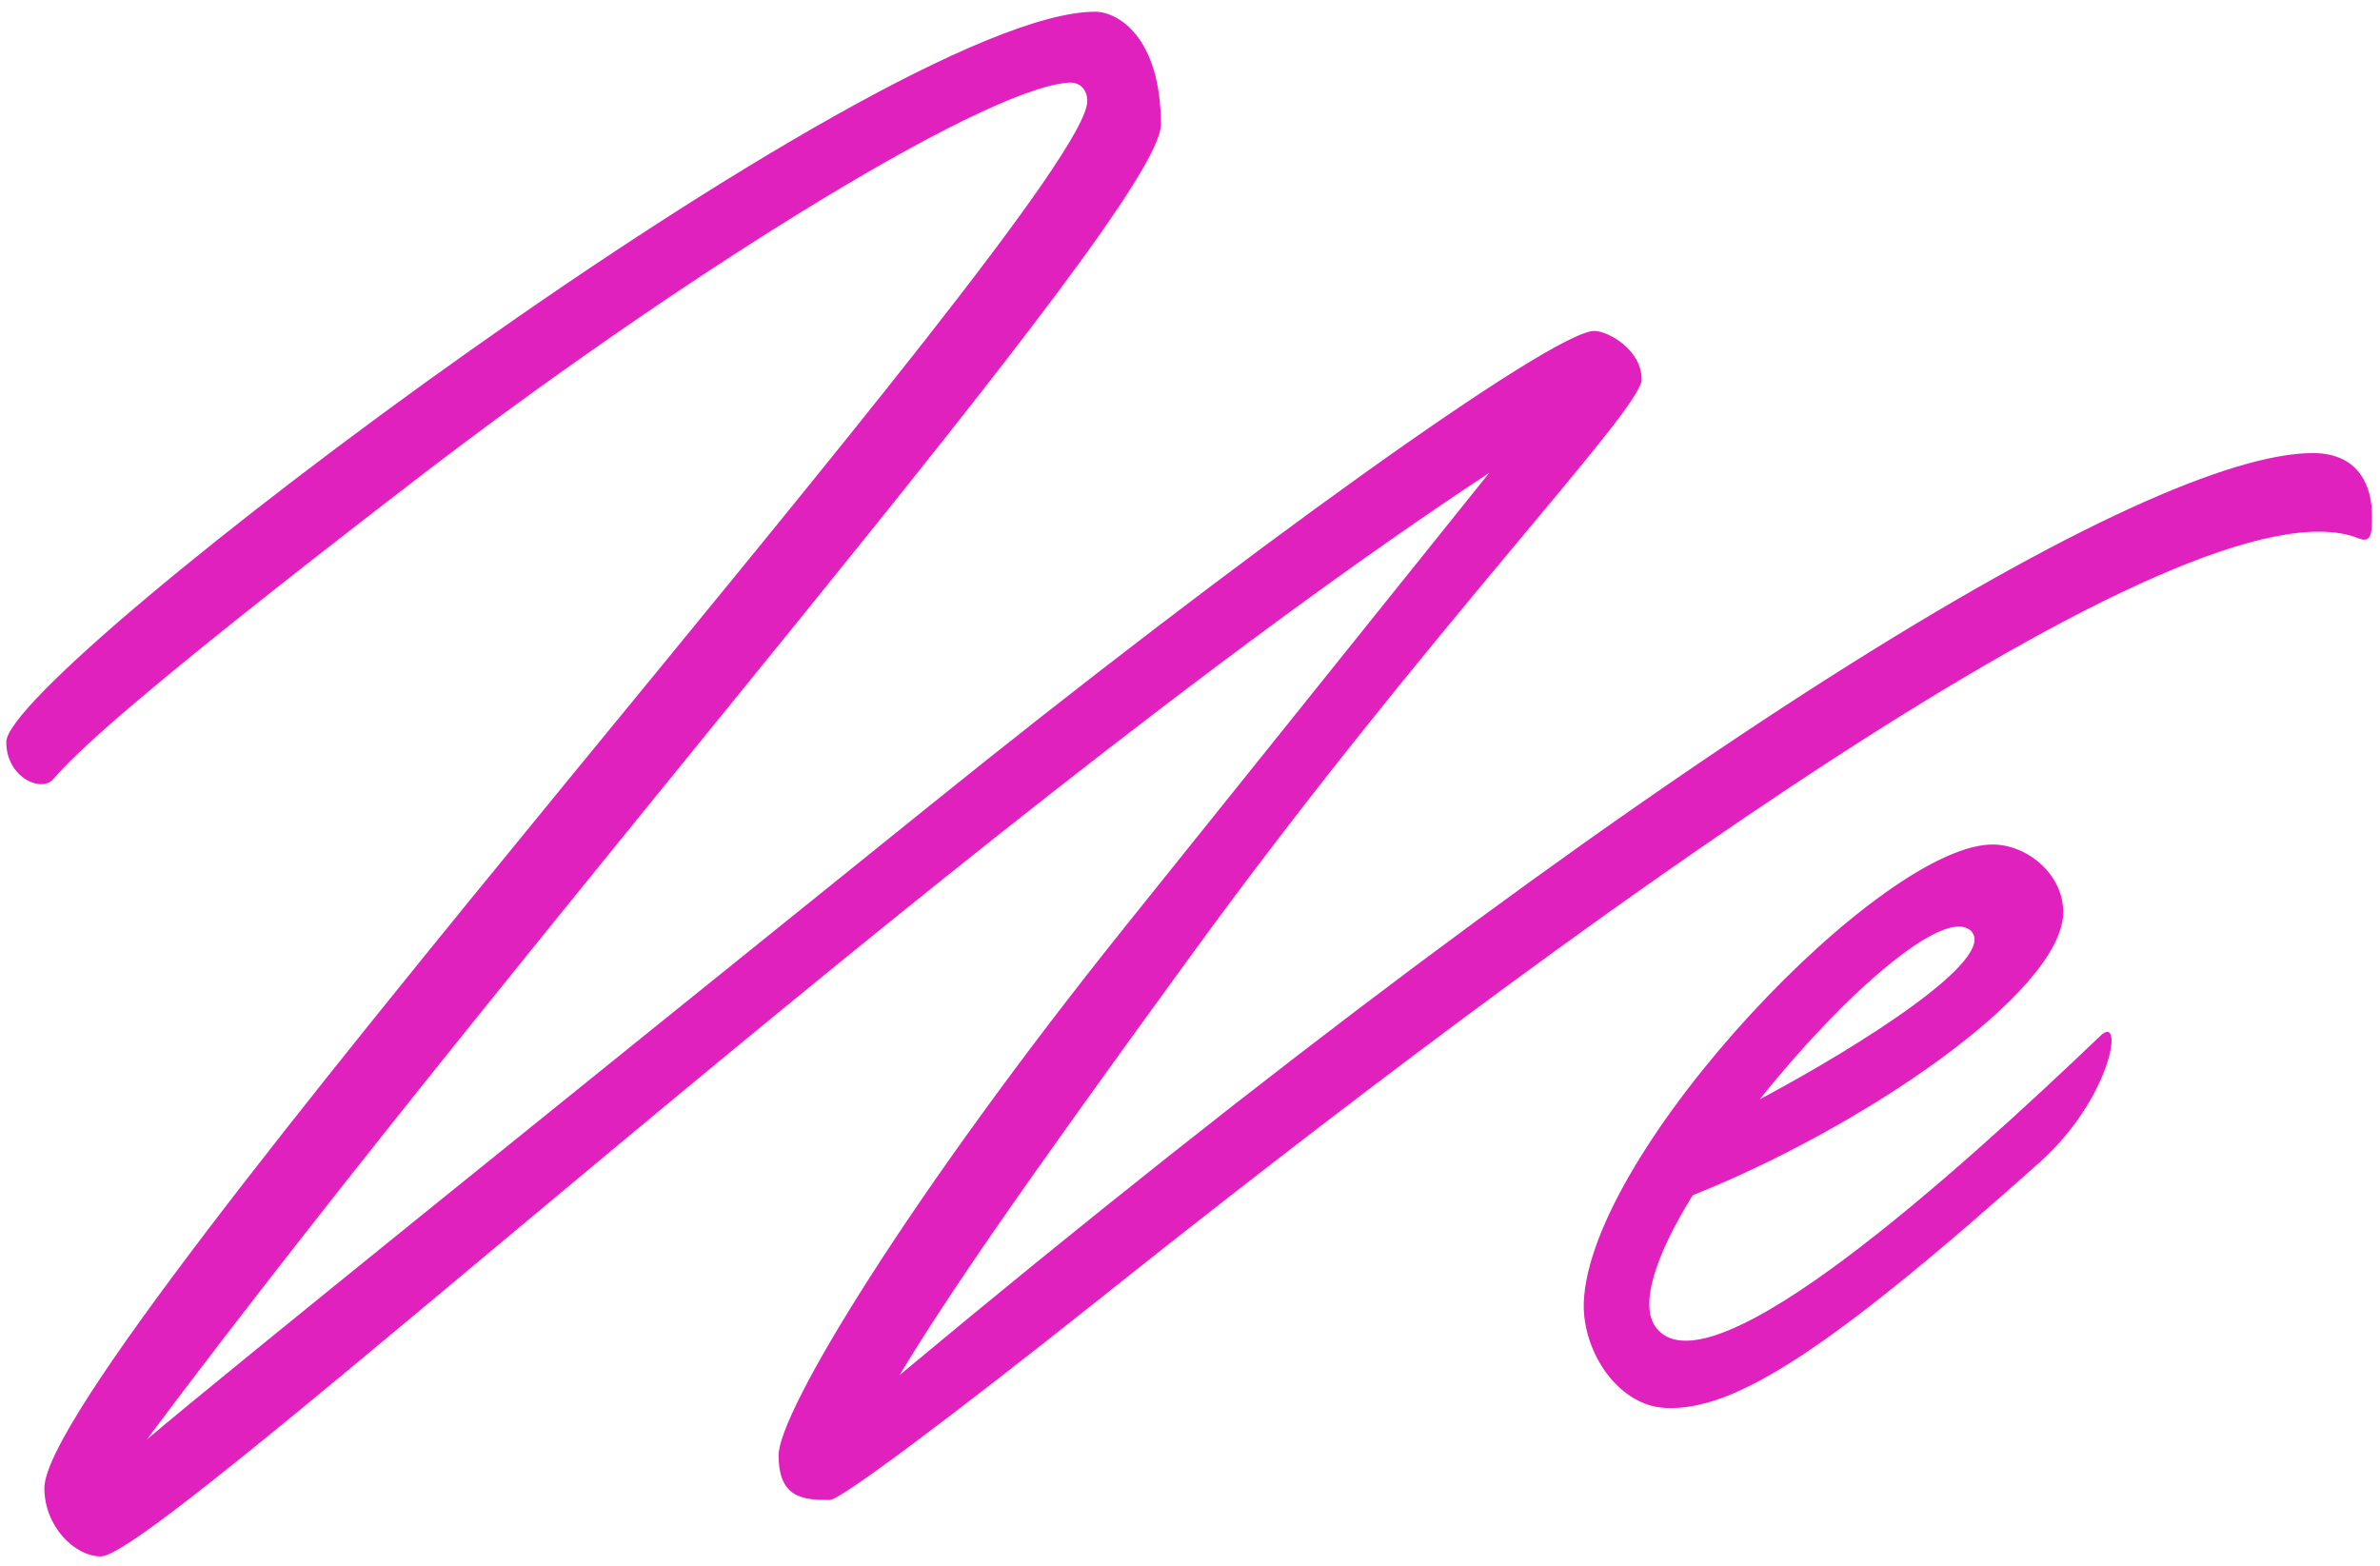 <svg width="193" height="127" viewBox="0 0 193 127" fill="none" xmlns="http://www.w3.org/2000/svg">
<path d="M187.556 36.742C174.348 36.742 134.296 60.388 72.942 111.518C76.884 105.018 82.421 96.925 96.697 77.326C115.546 51.44 133.124 33.227 133.124 30.779C133.124 28.326 130.353 26.836 129.291 26.836C125.879 26.836 100.103 45.373 75.176 65.503C45.567 89.362 18.832 110.878 11.905 116.737C43.541 74.451 94.139 17.039 94.139 10.112C94.139 2.977 90.624 0.951 88.811 0.951C71.452 0.951 0.509 54.425 0.509 60.175C0.509 63.055 3.384 64.331 4.343 63.159C6.046 61.242 9.775 57.3 33.744 38.873C54.087 23.216 79.228 7.341 86.577 6.706C87.639 6.597 88.171 7.341 88.171 8.195C88.171 16.185 3.598 110.133 3.598 120.68C3.598 123.768 6.046 126.216 8.176 126.216C12.973 126.216 76.775 67.315 120.77 38.341L91.369 74.982C73.686 97.029 63.139 114.503 63.139 118.013C63.139 121.529 65.165 121.638 67.296 121.638C68.15 121.638 77.098 114.925 88.494 105.873C126.41 75.623 177.541 38.128 191.28 43.664C192.348 44.091 192.348 43.133 192.348 41.748C192.348 39.727 191.494 36.742 187.556 36.742Z" fill="#E121BD"/>
<path d="M170.291 84.034C158.577 95.222 138.869 113.008 134.395 107.789C132.801 105.977 134.291 101.716 137.27 96.925C150.905 91.492 166.989 80.628 167.312 74.128C167.416 71.039 164.541 68.591 161.77 68.487C152.822 68.164 128.858 93.305 128.431 105.659C128.327 109.706 131.306 114.076 135.14 114.18C140.572 114.393 148.134 109.706 165.395 94.263C171.249 89.044 172.317 82.013 170.291 84.034ZM159.853 75.513C161.983 77.753 150.905 84.784 142.702 89.148C149.416 80.732 157.723 73.383 159.853 75.513Z" fill="#E121BD"/>
</svg>
